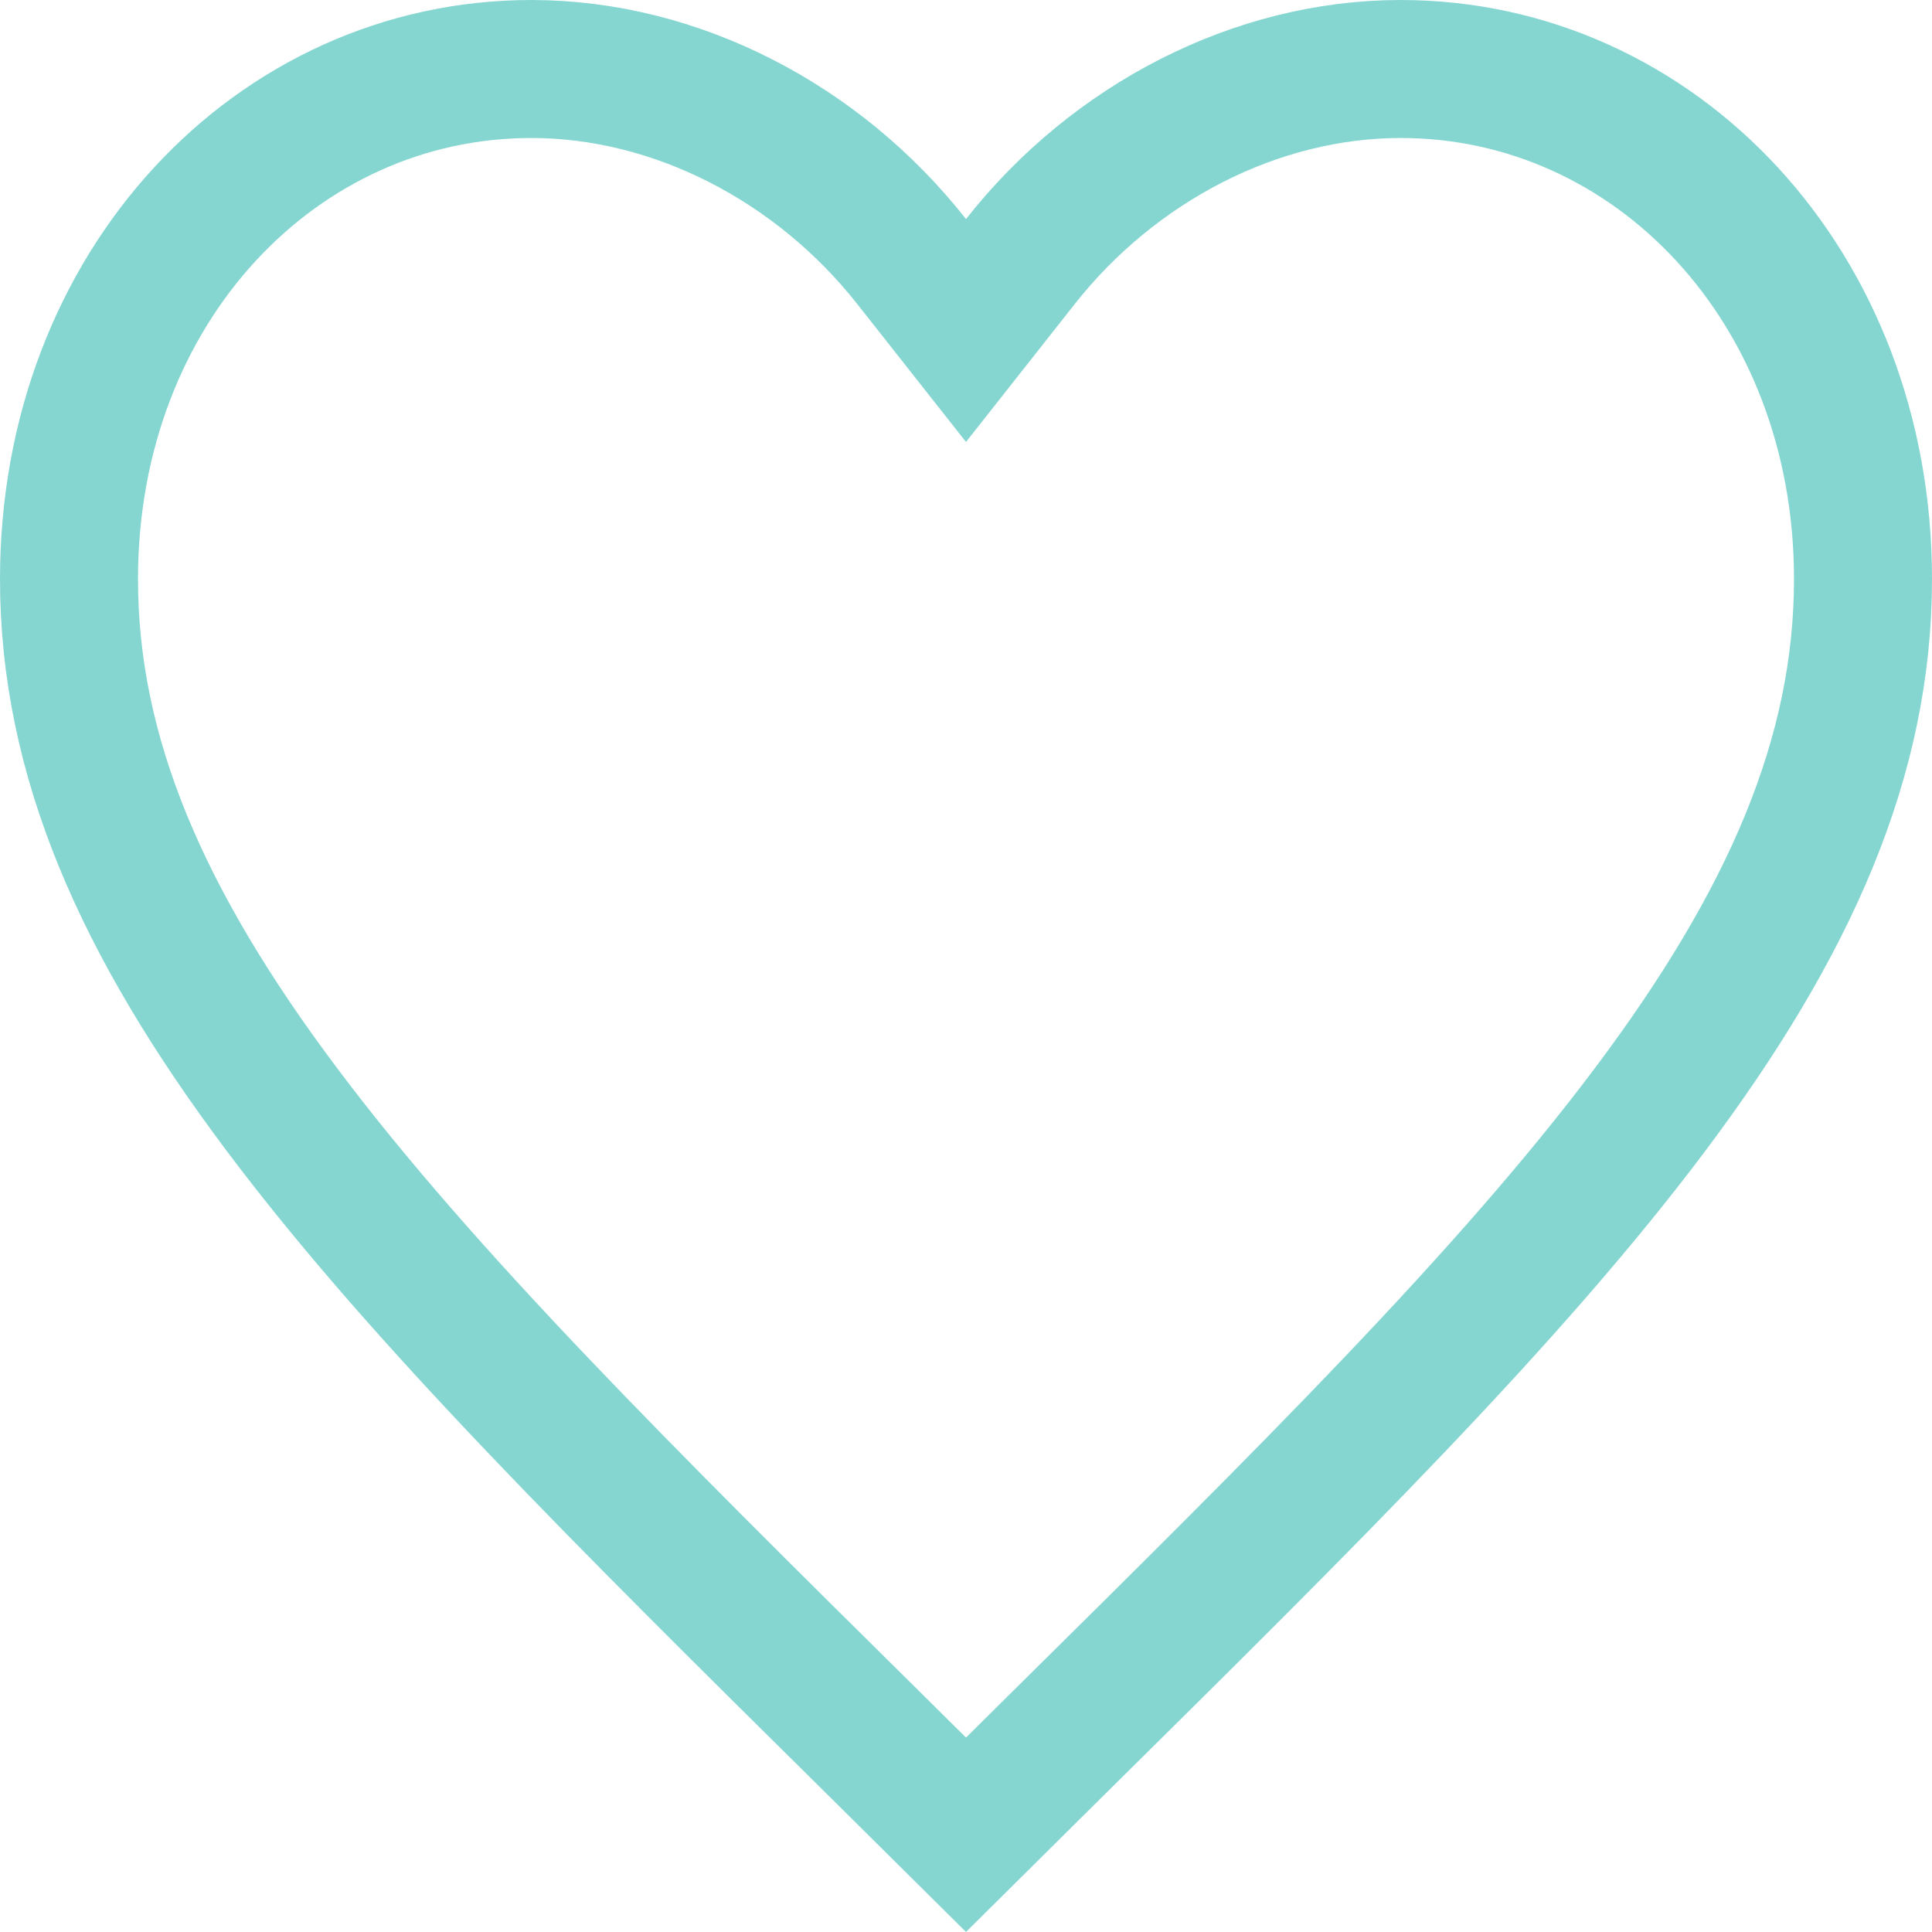 <svg width="28" height="28" viewBox="0 0 28 28" fill="none" xmlns="http://www.w3.org/2000/svg">
<path id="Vector" d="M12.674 25.276L12.673 25.275C9.05 21.694 6.118 18.791 4.081 16.074C2.057 13.375 1 10.967 1 8.392C1 4.148 4.018 1 7.7 1C9.8 1 11.859 2.071 13.214 3.793L14 4.79L14.786 3.793C16.141 2.071 18.2 1 20.3 1C23.982 1 27 4.148 27 8.392C27 10.967 25.943 13.375 23.919 16.074C21.882 18.791 18.95 21.694 15.327 25.275L15.326 25.276L14 26.591L12.674 25.276Z" stroke="#85D6D1" stroke-width="2"/>
</svg>

